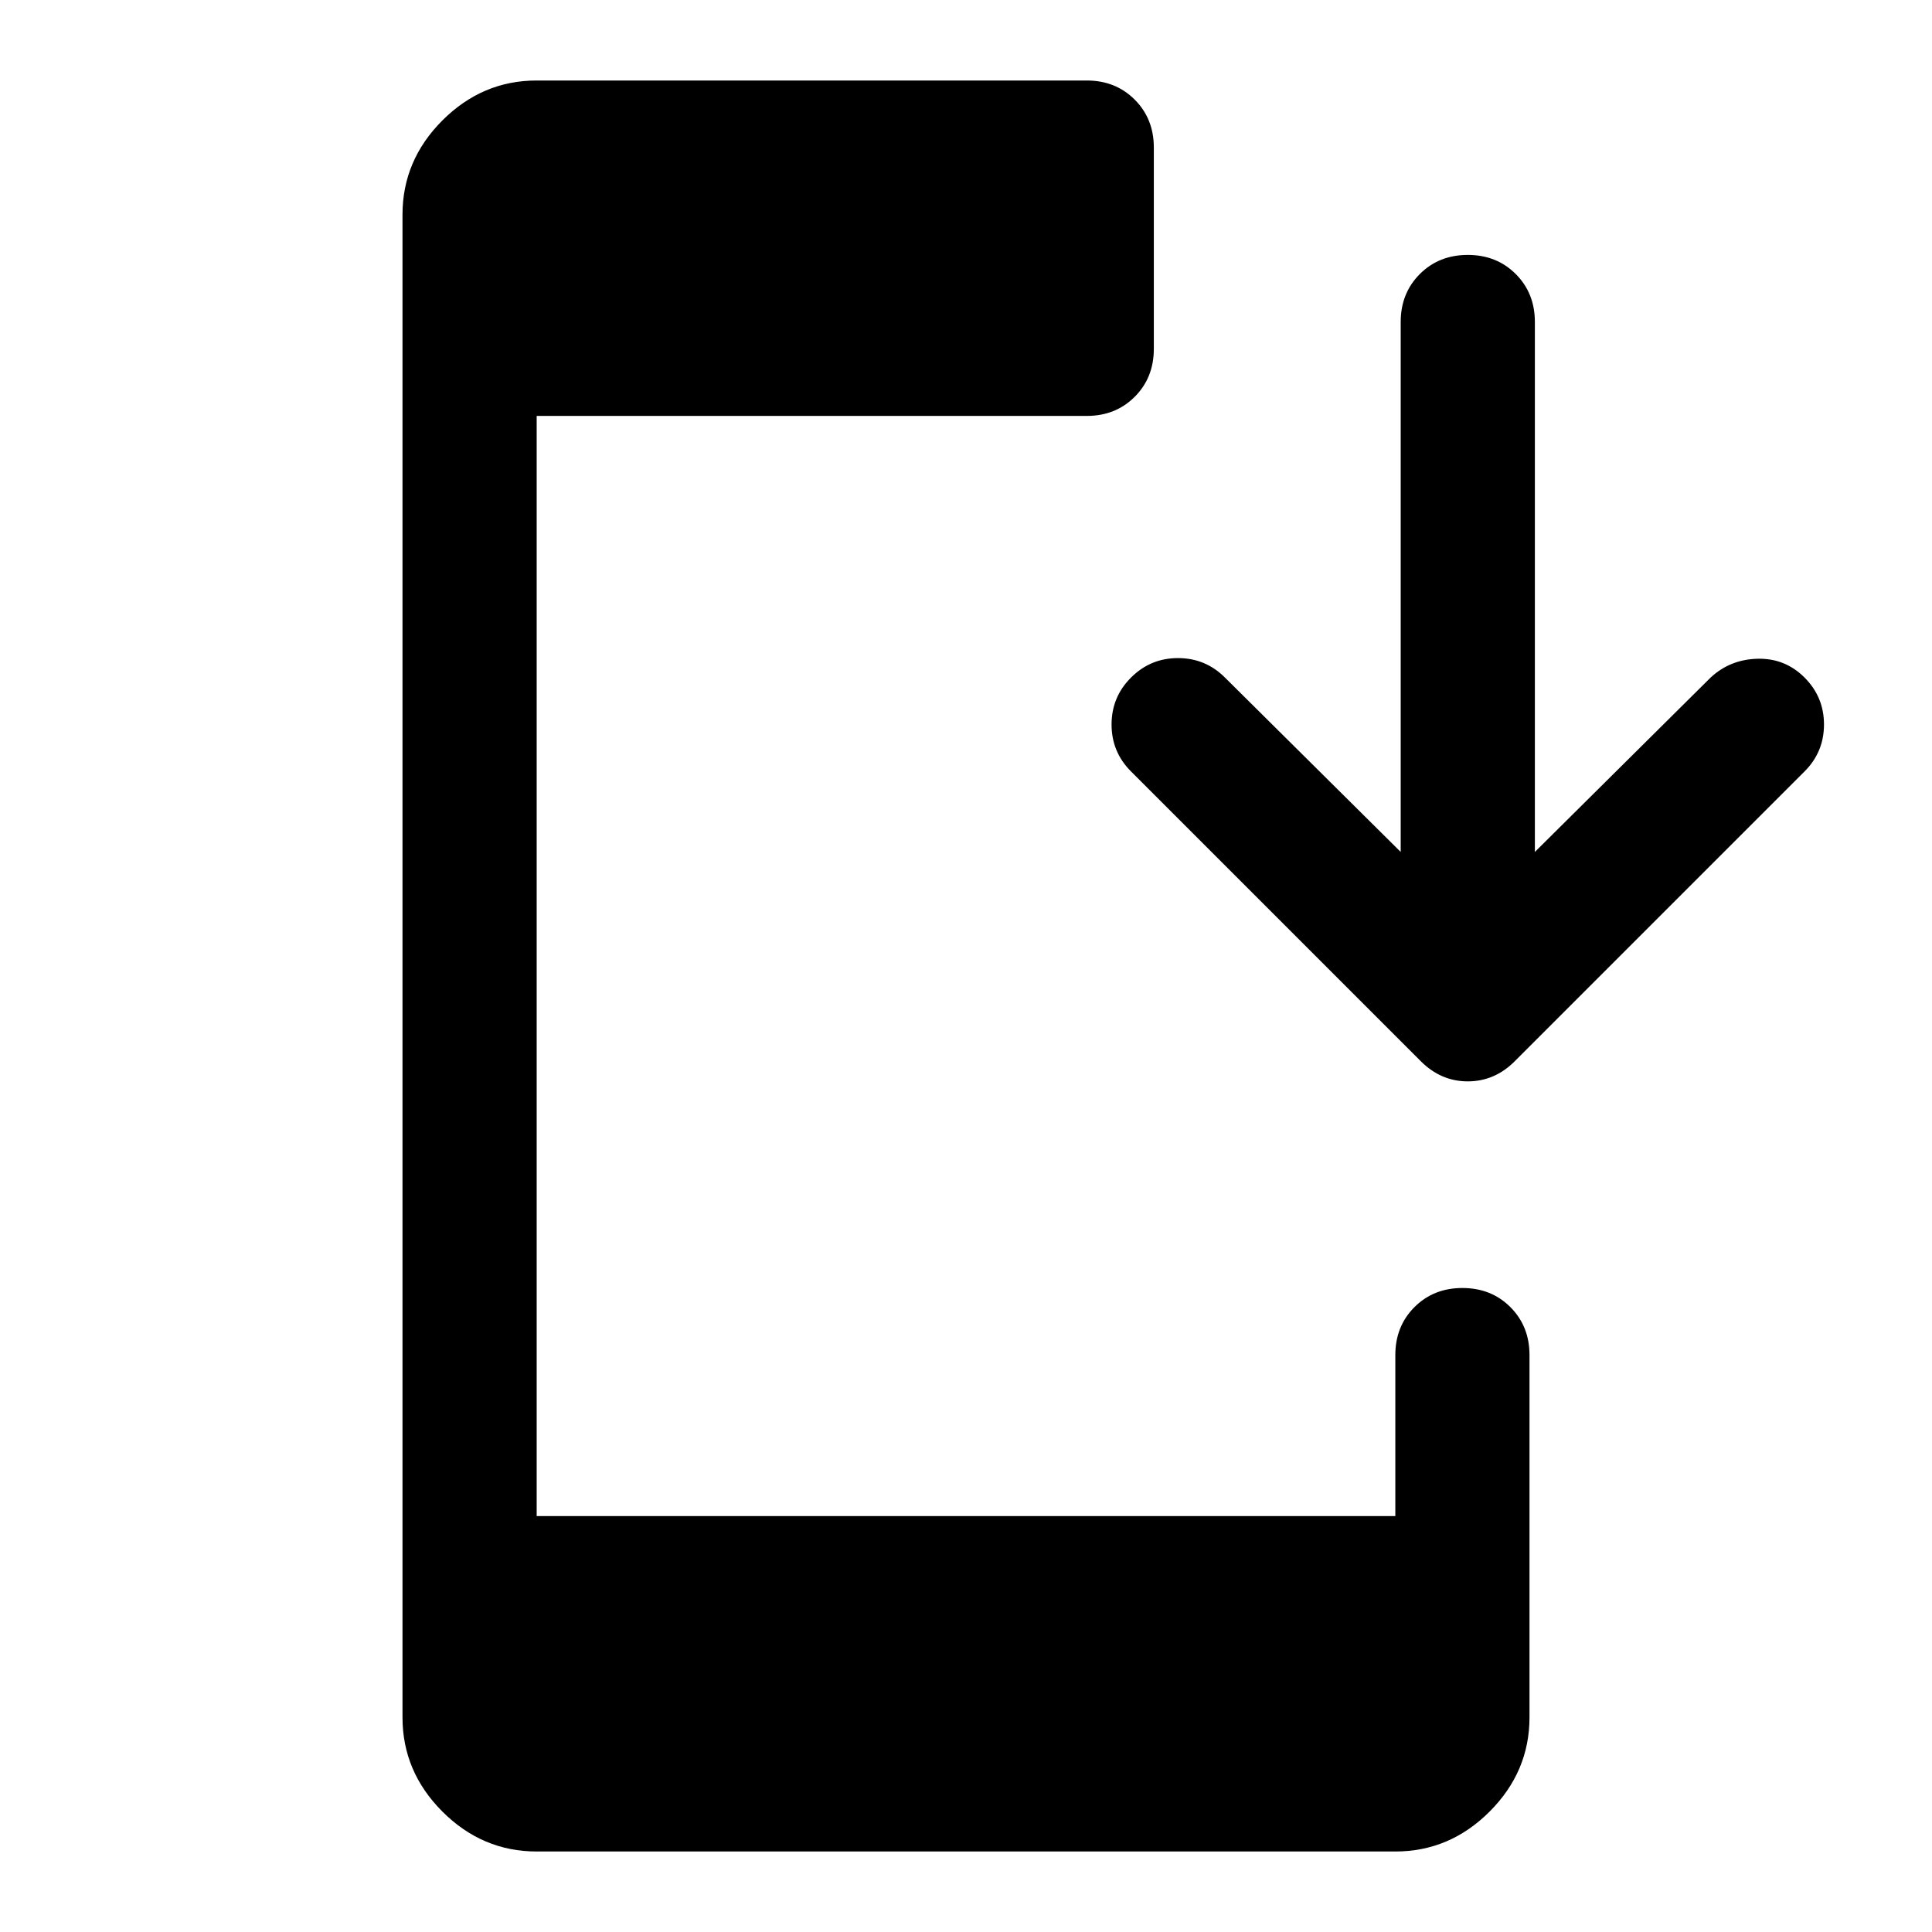 <svg xmlns="http://www.w3.org/2000/svg" height="40" viewBox="0 -960 960 960" width="40"><path d="M266.67-40q-27 0-46.84-19.83Q200-79.67 200-106.67v-746.66q0-27 19.83-46.84Q239.67-920 266.67-920H540q14.33 0 23.83 9.5 9.5 9.5 9.5 23.83v100q0 14.34-9.5 23.84t-23.83 9.5H266.67v546.66h426.66v-80q0-14.33 9.5-23.83 9.5-9.5 23.84-9.5 14.33 0 23.83 9.5 9.5 9.5 9.5 23.83v180q0 27-19.83 46.84Q720.33-40 693.33-40H266.67ZM696-536.67V-800q0-14.33 9.5-23.83 9.5-9.5 23.83-9.5 14.34 0 23.84 9.5t9.5 23.83v263.33L850-623.33q9.67-9 23.33-9.34 13.67-.33 23.34 9.34 9.66 9.66 9.66 23.33 0 13.67-9.66 23.33l-144 144q-10 10-23.34 10-13.33 0-23.33-10l-144-144q-9.67-9.66-9.67-23.33 0-13.67 9.67-23.33 9.67-9.67 23.33-9.67 13.67 0 23.34 9.67L696-536.67Z"/></svg>